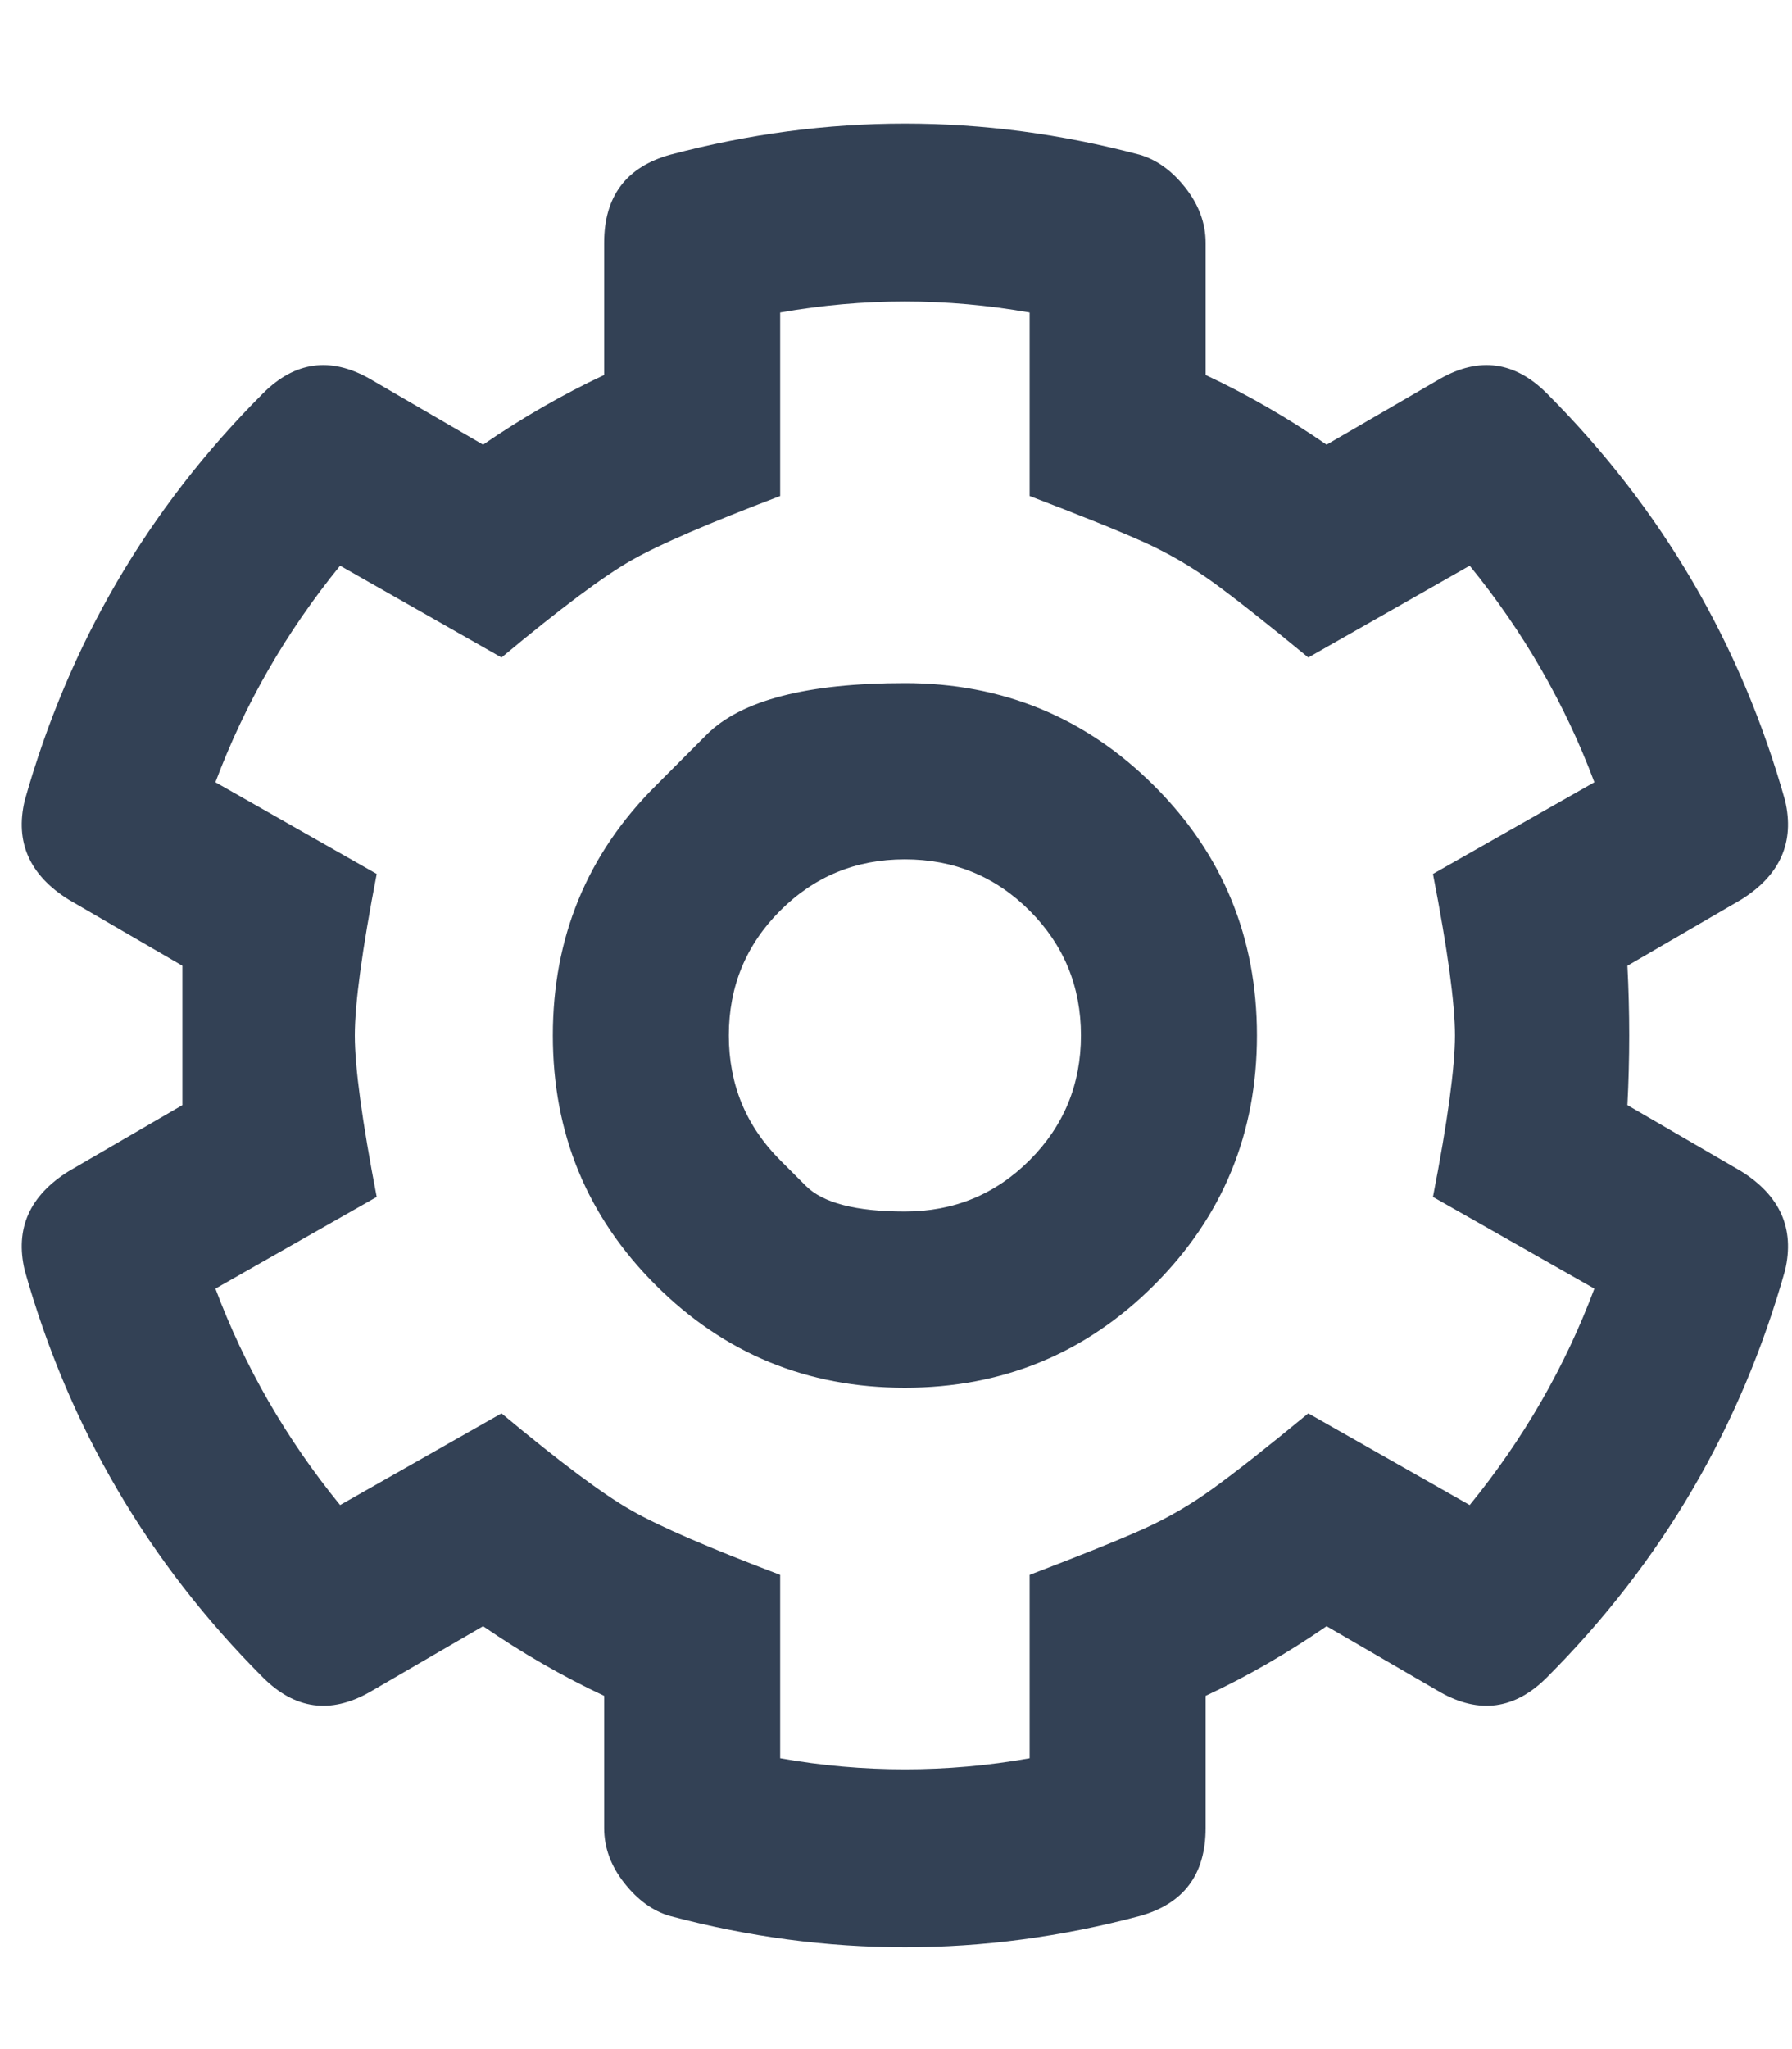 <svg width="14" height="16" viewBox="0 0 14 16" fill="none" xmlns="http://www.w3.org/2000/svg">
<path d="M12.714 7.541C12.733 7.904 12.733 8.266 12.714 8.629L13.602 9.145C13.908 9.336 14.022 9.594 13.946 9.919C13.602 11.141 12.981 12.201 12.084 13.099C11.835 13.348 11.558 13.386 11.253 13.214L10.364 12.698C10.059 12.908 9.744 13.09 9.419 13.242V14.274C9.419 14.637 9.247 14.866 8.903 14.961C7.681 15.286 6.458 15.286 5.236 14.961C5.102 14.923 4.983 14.837 4.878 14.704C4.772 14.57 4.72 14.427 4.72 14.274V13.242C4.395 13.09 4.08 12.908 3.774 12.698L2.886 13.214C2.581 13.386 2.304 13.348 2.055 13.099C1.157 12.201 0.537 11.141 0.193 9.919C0.116 9.594 0.231 9.336 0.537 9.145L1.425 8.629C1.425 8.457 1.425 8.276 1.425 8.085C1.425 7.894 1.425 7.712 1.425 7.541L0.537 7.025C0.231 6.834 0.116 6.576 0.193 6.251C0.537 5.029 1.157 3.969 2.055 3.071C2.304 2.822 2.581 2.784 2.886 2.956L3.774 3.472C4.08 3.262 4.395 3.08 4.72 2.928V1.896C4.72 1.533 4.892 1.304 5.236 1.208C6.458 0.884 7.681 0.884 8.903 1.208C9.037 1.247 9.156 1.333 9.261 1.466C9.366 1.6 9.419 1.743 9.419 1.896V2.928C9.744 3.08 10.059 3.262 10.364 3.472L11.253 2.956C11.558 2.784 11.835 2.822 12.084 3.071C12.981 3.969 13.602 5.029 13.946 6.251C14.022 6.576 13.908 6.834 13.602 7.025L12.714 7.541ZM11.195 9.346C11.31 8.754 11.367 8.333 11.367 8.085C11.367 7.837 11.31 7.416 11.195 6.824L12.456 6.108C12.227 5.497 11.902 4.933 11.482 4.417L10.221 5.134C9.896 4.866 9.648 4.671 9.476 4.546C9.304 4.422 9.123 4.317 8.932 4.231C8.741 4.145 8.445 4.026 8.044 3.873V2.44C7.719 2.383 7.394 2.354 7.069 2.354C6.745 2.354 6.42 2.383 6.095 2.44V3.873C5.541 4.083 5.154 4.25 4.935 4.374C4.715 4.499 4.376 4.752 3.918 5.134L2.657 4.417C2.237 4.933 1.912 5.497 1.683 6.108L2.943 6.824C2.829 7.416 2.772 7.837 2.772 8.085C2.772 8.333 2.829 8.754 2.943 9.346L1.683 10.062C1.912 10.673 2.237 11.237 2.657 11.752L3.918 11.036C4.376 11.418 4.715 11.671 4.935 11.795C5.154 11.92 5.541 12.087 6.095 12.297V13.729C6.42 13.787 6.745 13.815 7.069 13.815C7.394 13.815 7.719 13.787 8.044 13.729V12.297C8.445 12.144 8.741 12.025 8.932 11.939C9.123 11.853 9.304 11.748 9.476 11.623C9.648 11.499 9.896 11.304 10.221 11.036L11.482 11.752C11.902 11.237 12.227 10.673 12.456 10.062L11.195 9.346ZM5.121 6.137C5.121 6.137 5.255 6.003 5.522 5.735C5.79 5.468 6.305 5.334 7.069 5.334C7.833 5.334 8.483 5.602 9.018 6.137C9.553 6.671 9.82 7.321 9.82 8.085C9.82 8.849 9.553 9.498 9.018 10.033C8.483 10.568 7.833 10.836 7.069 10.836C6.305 10.836 5.656 10.568 5.121 10.033C4.586 9.498 4.319 8.849 4.319 8.085C4.319 7.321 4.586 6.671 5.121 6.137ZM6.095 9.059C6.095 9.059 6.162 9.126 6.296 9.26C6.429 9.393 6.687 9.46 7.069 9.46C7.451 9.46 7.776 9.327 8.044 9.059C8.311 8.792 8.445 8.467 8.445 8.085C8.445 7.703 8.311 7.378 8.044 7.111C7.776 6.843 7.451 6.71 7.069 6.71C6.687 6.71 6.363 6.843 6.095 7.111C5.828 7.378 5.694 7.703 5.694 8.085C5.694 8.467 5.828 8.792 6.095 9.059Z" fill="#334155"/>
</svg>
